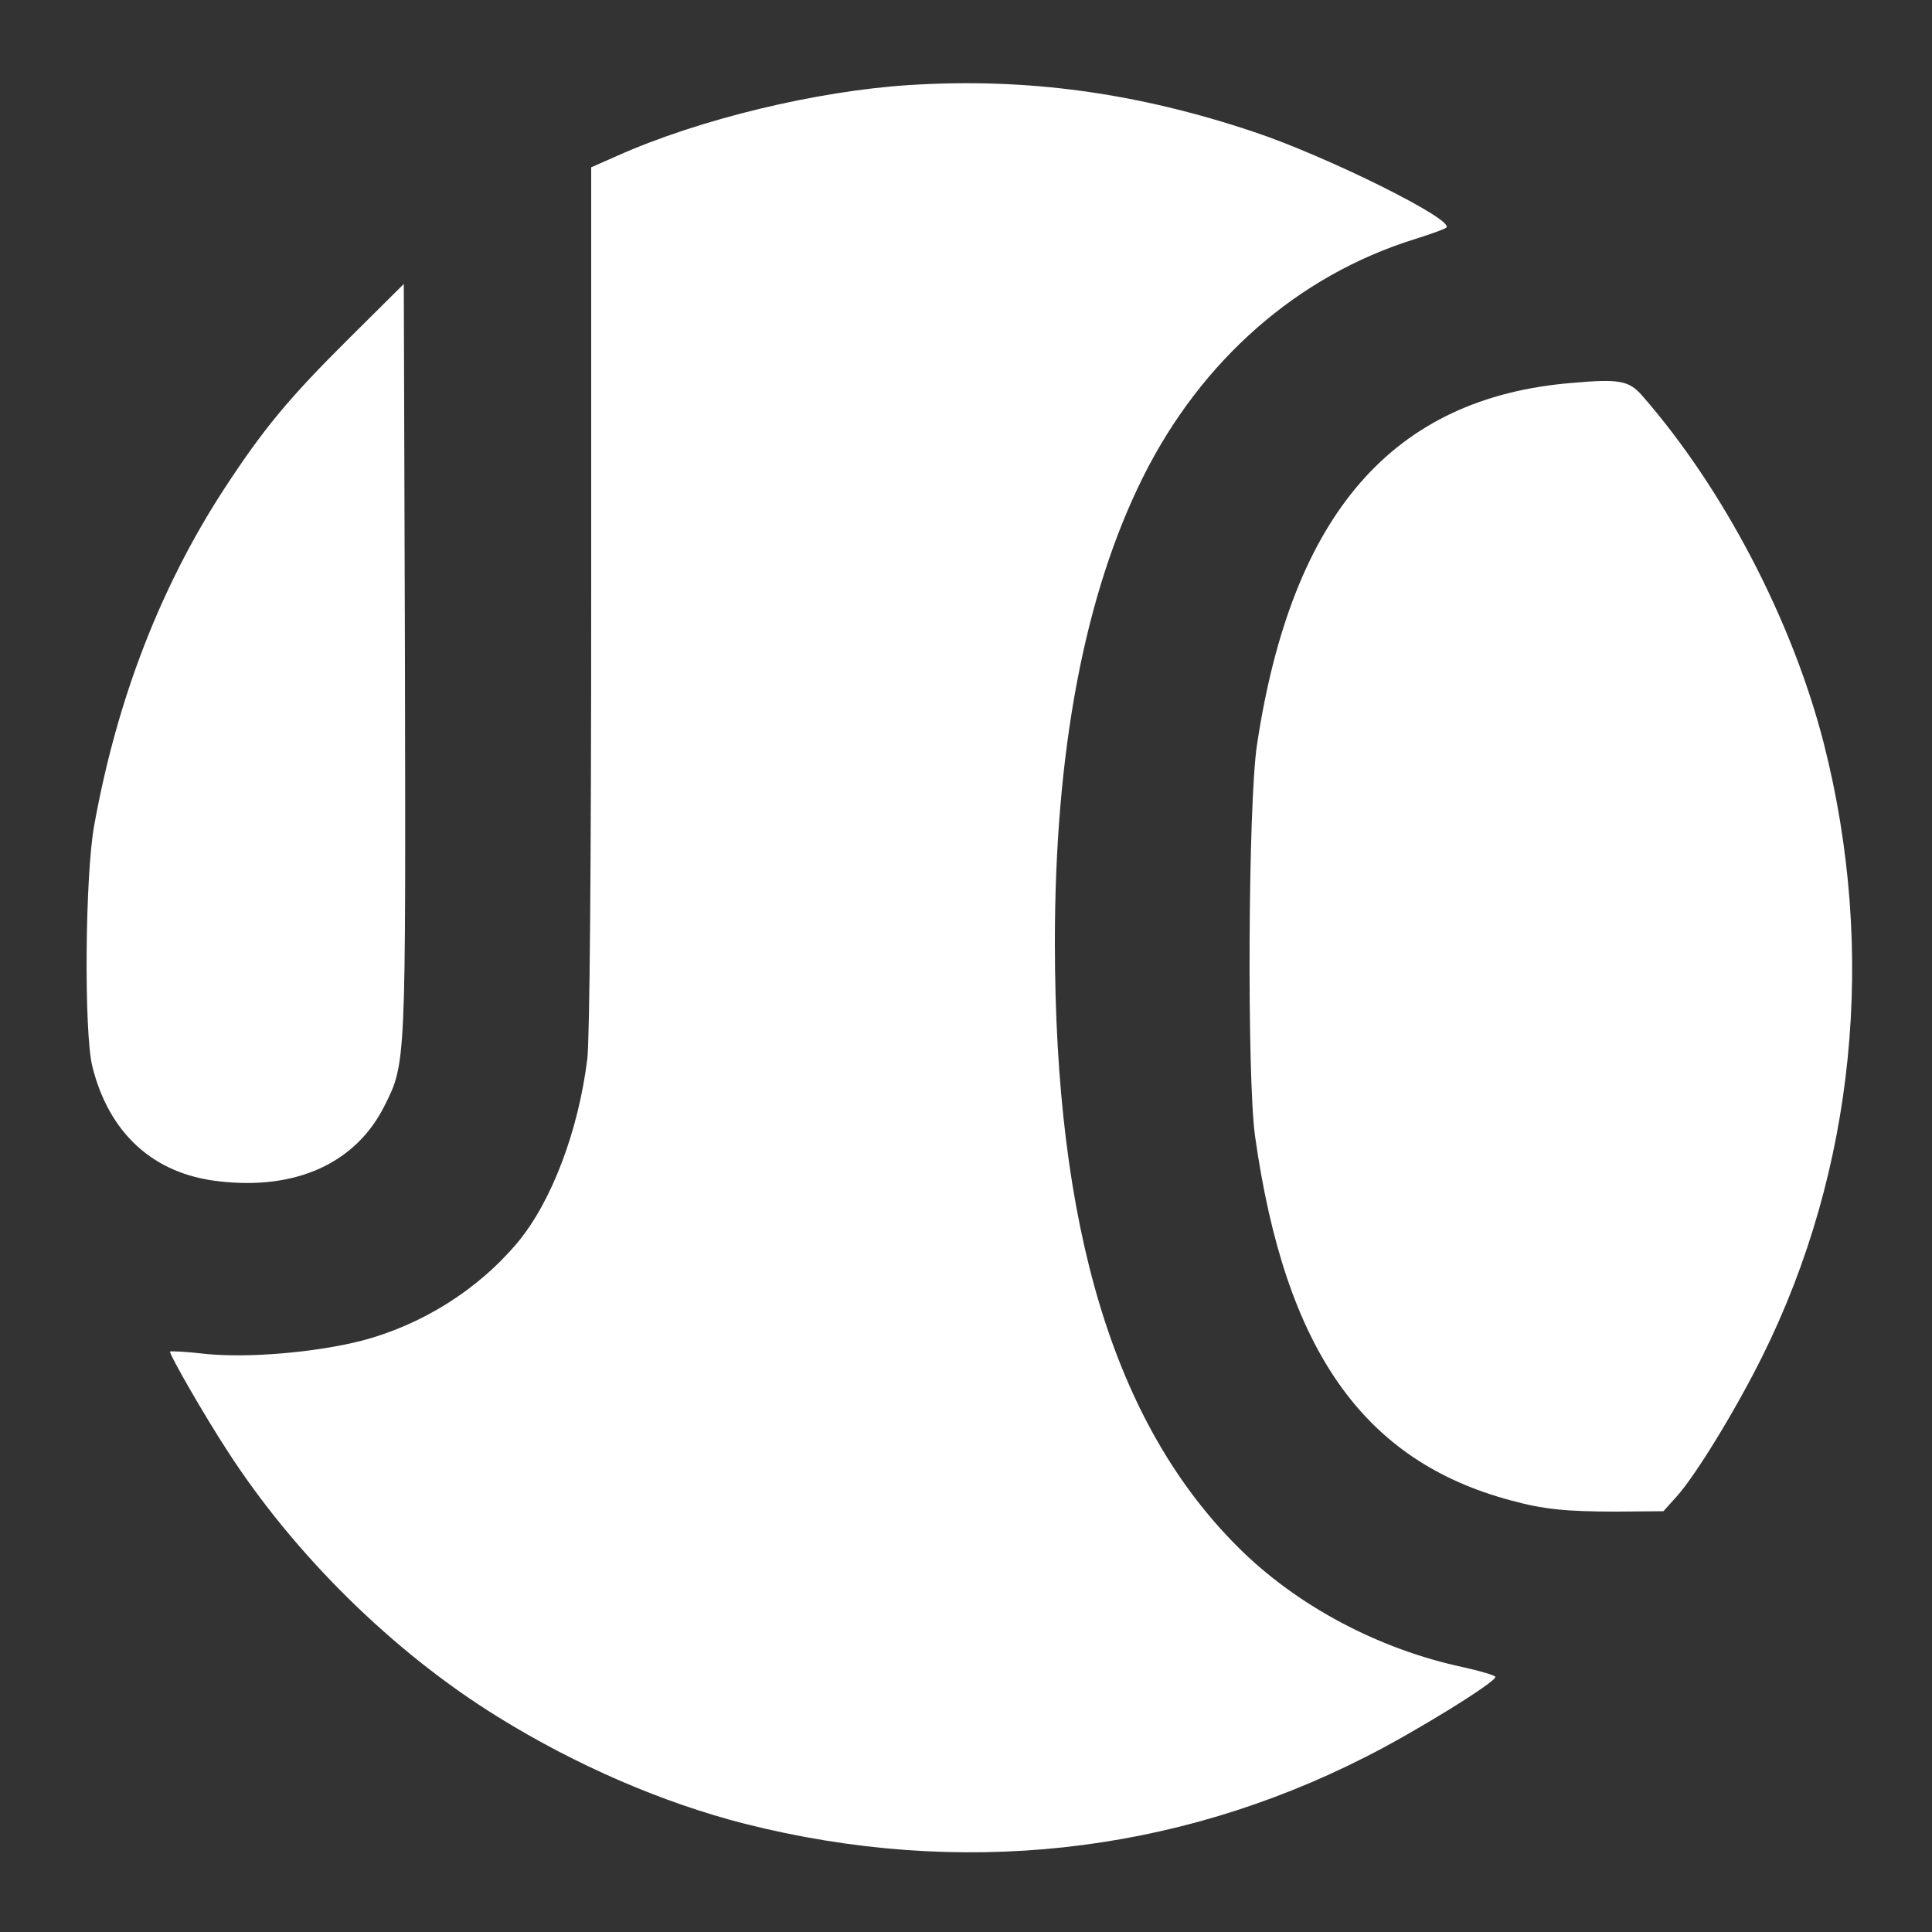 <?xml version="1.0" standalone="no"?>
<!DOCTYPE svg PUBLIC "-//W3C//DTD SVG 20010904//EN"
 "http://www.w3.org/TR/2001/REC-SVG-20010904/DTD/svg10.dtd">
<svg version="1.0" xmlns="http://www.w3.org/2000/svg"
 width="500pt" height="500pt" viewBox="0 0 500 500"
 preserveAspectRatio="xMidYMid meet">
<rect x="0" y="0" width="500" height="500" fill="#333333" stroke="none"/>
<g transform="translate(0,500) scale(0.1,-0.1)"
fill="#FFFFFF" stroke="none">
<path d="M2355 4780 c-241 -15 -547 -89 -757 -183 l-68 -30 0 -1111 c0 -702
-4 -1143 -10 -1196 -23 -186 -92 -369 -180 -475 -103 -123 -248 -214 -405
-255 -118 -30 -291 -45 -402 -34 -51 6 -93 8 -93 6 0 -11 90 -167 148 -256
174 -270 430 -522 700 -689 203 -126 428 -223 640 -277 554 -140 1110 -80
1608 174 125 63 334 192 334 206 0 4 -37 15 -82 25 -222 47 -434 161 -584 311
-321 320 -474 826 -474 1565 0 496 77 901 228 1204 151 303 401 522 703 616
41 13 78 26 82 30 24 19 -307 184 -499 248 -302 101 -585 140 -889 121z"/>
<path d="M904 4125 c-157 -156 -221 -233 -325 -392 -163 -251 -276 -541 -335
-868 -24 -128 -27 -538 -5 -625 43 -173 158 -278 326 -297 201 -24 356 47 430
195 56 111 55 107 53 1159 l-3 968 -141 -140z"/>
<path d="M4068 4009 c-464 -38 -725 -339 -815 -937 -23 -152 -26 -860 -5
-1012 78 -554 280 -841 662 -943 84 -23 142 -29 274 -29 l121 1 35 39 c50 56
154 227 221 362 240 483 296 1048 159 1586 -82 320 -261 661 -470 900 -34 39
-59 44 -182 33z"/>
</g>
</svg>
